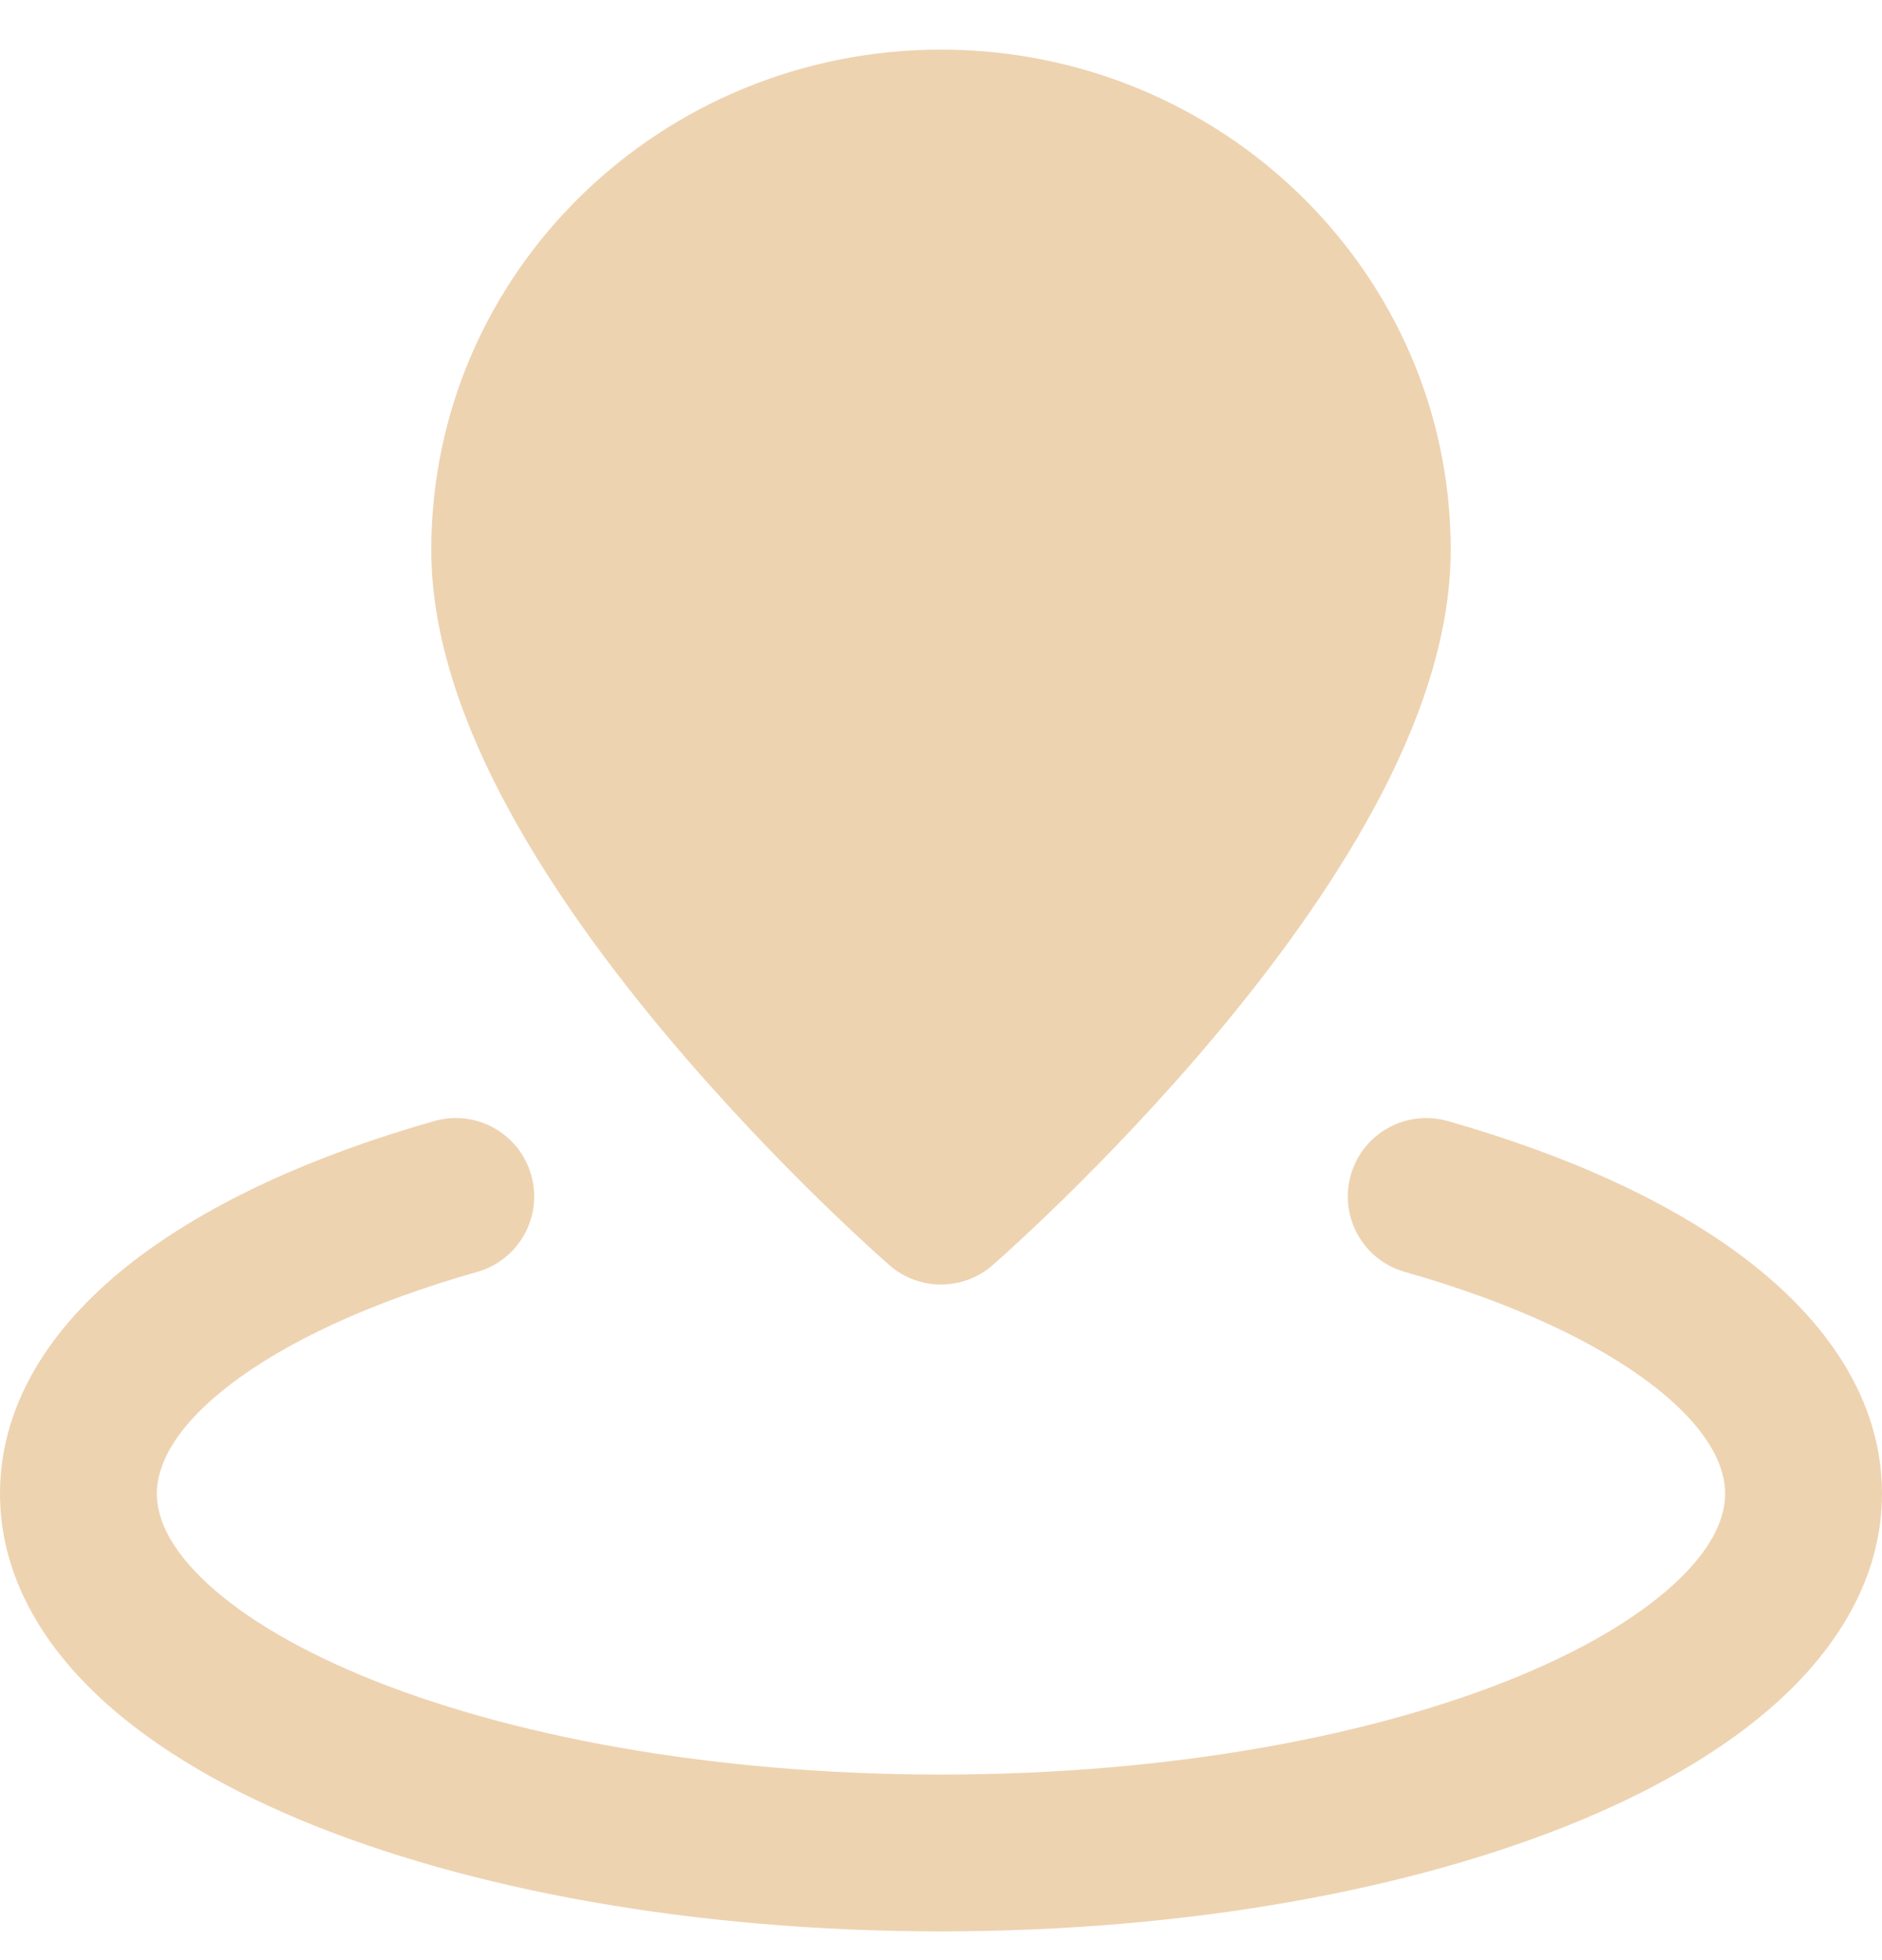 <svg width="24" height="25" viewBox="0 0 24 25" fill="none" xmlns="http://www.w3.org/2000/svg">
<path d="M12 15.383C12 15.383 17.5 10.601 17.5 7.014C17.5 4.042 15.038 1.633 12 1.633C8.962 1.633 6.5 4.042 6.5 7.014C6.5 10.601 12 15.383 12 15.383Z" fill="#EED3B1"/>
<path d="M12 15.383L11.344 16.138C11.72 16.465 12.28 16.465 12.656 16.138L12 15.383ZM6.086 16.222C6.617 16.071 6.925 15.518 6.774 14.987C6.624 14.456 6.071 14.147 5.539 14.298L6.086 16.222ZM18.461 14.298C17.929 14.147 17.376 14.456 17.226 14.987C17.075 15.518 17.383 16.071 17.914 16.222L18.461 14.298ZM16.5 7.014C16.5 7.672 16.241 8.472 15.761 9.359C15.289 10.232 14.646 11.109 13.983 11.902C13.323 12.691 12.659 13.377 12.16 13.865C11.911 14.109 11.704 14.302 11.561 14.433C11.489 14.499 11.434 14.549 11.396 14.582C11.378 14.599 11.364 14.611 11.355 14.619C11.351 14.623 11.348 14.626 11.346 14.627C11.345 14.628 11.344 14.629 11.344 14.629C11.344 14.629 11.344 14.629 11.344 14.629C11.344 14.629 11.344 14.629 11.344 14.629C11.344 14.629 11.344 14.629 12 15.383C12.656 16.138 12.656 16.138 12.656 16.138C12.657 16.137 12.657 16.137 12.657 16.137C12.657 16.137 12.658 16.137 12.658 16.136C12.659 16.135 12.661 16.134 12.662 16.133C12.666 16.13 12.671 16.125 12.676 16.12C12.688 16.11 12.705 16.095 12.727 16.075C12.771 16.037 12.833 15.98 12.912 15.908C13.069 15.764 13.292 15.556 13.559 15.295C14.091 14.774 14.802 14.04 15.517 13.185C16.229 12.334 16.961 11.343 17.52 10.311C18.072 9.292 18.5 8.149 18.5 7.014H16.5ZM12 15.383C12.656 14.629 12.656 14.629 12.656 14.629C12.656 14.629 12.656 14.629 12.656 14.629C12.656 14.629 12.656 14.629 12.656 14.629C12.656 14.629 12.655 14.628 12.654 14.627C12.652 14.626 12.649 14.623 12.645 14.619C12.636 14.611 12.622 14.599 12.604 14.582C12.566 14.549 12.511 14.499 12.439 14.433C12.296 14.302 12.089 14.109 11.84 13.865C11.341 13.377 10.677 12.691 10.017 11.902C9.354 11.109 8.711 10.232 8.239 9.359C7.759 8.472 7.5 7.672 7.5 7.014H5.5C5.5 8.149 5.928 9.292 6.48 10.311C7.039 11.343 7.771 12.334 8.483 13.185C9.198 14.04 9.909 14.774 10.441 15.295C10.708 15.556 10.931 15.764 11.088 15.908C11.167 15.98 11.229 16.037 11.273 16.075C11.295 16.095 11.312 16.11 11.324 16.12C11.329 16.125 11.334 16.13 11.338 16.133C11.339 16.134 11.341 16.135 11.342 16.136C11.342 16.137 11.343 16.137 11.343 16.137C11.343 16.137 11.343 16.137 11.344 16.138C11.344 16.138 11.344 16.138 12 15.383ZM7.5 7.014C7.5 4.615 9.494 2.633 12 2.633V0.633C8.431 0.633 5.5 3.469 5.5 7.014H7.5ZM12 2.633C14.506 2.633 16.5 4.615 16.5 7.014H18.5C18.5 3.469 15.569 0.633 12 0.633V2.633ZM22 19.05C22 19.334 21.866 19.696 21.434 20.122C20.998 20.551 20.317 20.983 19.394 21.368C17.552 22.135 14.938 22.633 12 22.633V24.633C15.137 24.633 18.023 24.105 20.163 23.214C21.23 22.769 22.16 22.214 22.837 21.546C23.518 20.875 24 20.031 24 19.05H22ZM12 22.633C9.061 22.633 6.448 22.135 4.606 21.368C3.683 20.983 3.002 20.551 2.566 20.122C2.134 19.696 2 19.334 2 19.05H0C0 20.031 0.481 20.875 1.163 21.546C1.84 22.214 2.77 22.769 3.837 23.214C5.977 24.105 8.863 24.633 12 24.633V22.633ZM2 19.05C2 18.699 2.212 18.217 2.927 17.666C3.633 17.122 4.706 16.614 6.086 16.222L5.539 14.298C4.014 14.731 2.681 15.331 1.706 16.082C0.742 16.825 0 17.826 0 19.05H2ZM17.914 16.222C19.294 16.614 20.367 17.122 21.073 17.666C21.788 18.217 22 18.699 22 19.05H24C24 17.826 23.258 16.825 22.294 16.082C21.319 15.331 19.986 14.731 18.461 14.298L17.914 16.222Z" fill="#EED3B1"/>
</svg>
